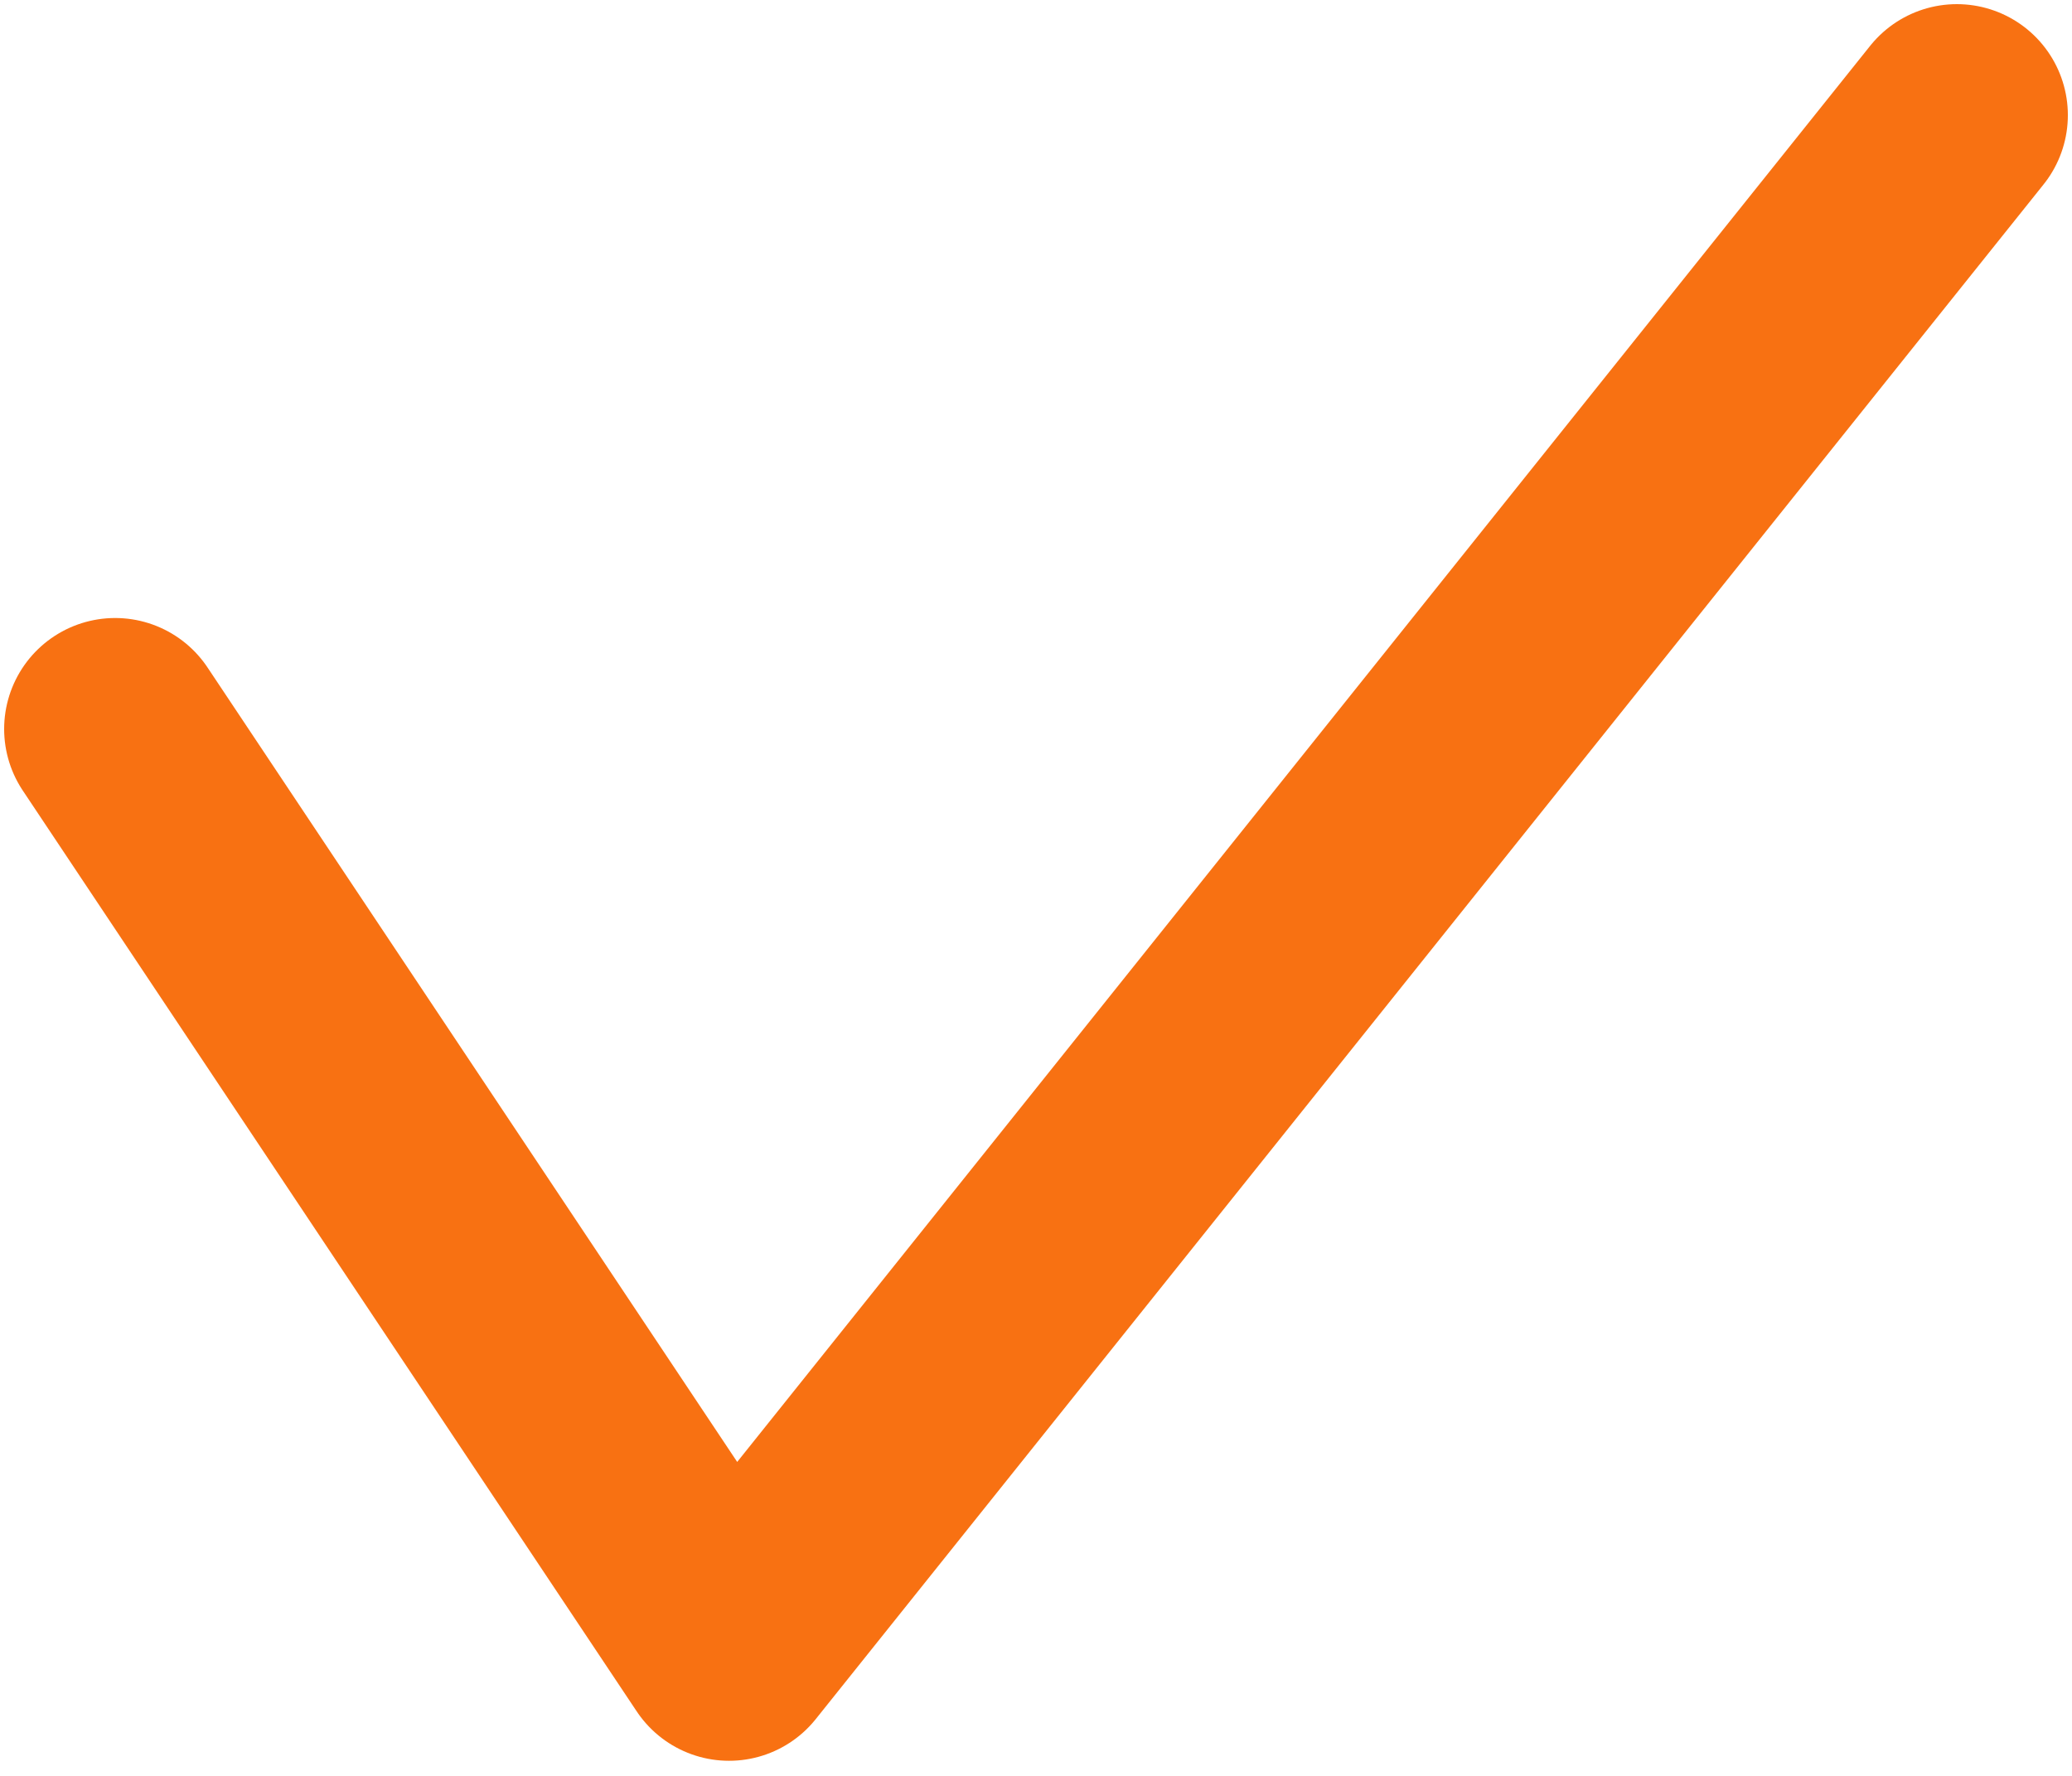 <svg width="14" height="12" viewBox="0 0 14 12" fill="none" xmlns="http://www.w3.org/2000/svg">
<path d="M0.778 4.926L4.926 11.148L13.222 0.778" stroke="#F87112" stroke-width="1.5" stroke-linecap="round" stroke-linejoin="round"/>
</svg>

